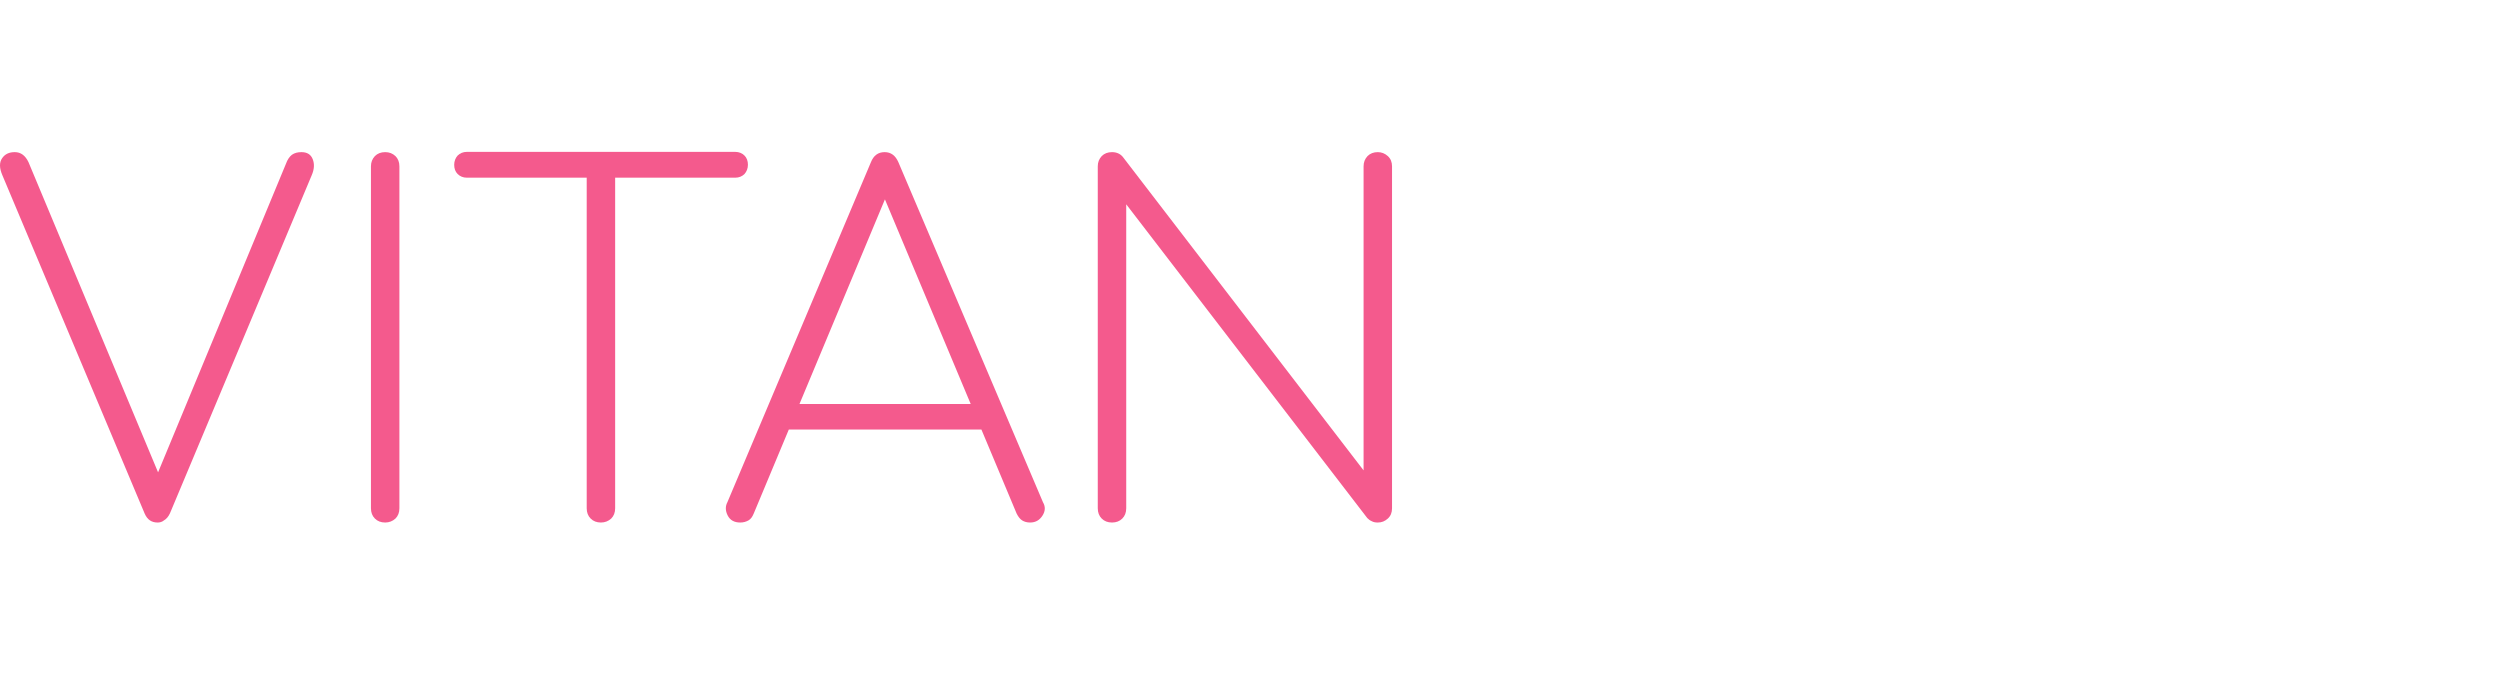 <svg width="949" height="256" xmlns="http://www.w3.org/2000/svg" version="1.1" xml:space="preserve">
 <g>
  <title>Layer 1</title>
  <g id="svg_10" fill="#F45A8D">
   <path d="m59.813,198.35c-2.3,0 -3.9,-1.1 -4.9,-3.4l-54,-128.4c-1.2,-2.8 -1.2,-4.9 -0.1,-6.5c1.1,-1.6 2.7,-2.3 4.8,-2.3c2.3,0 4,1.3 5.2,3.8l51.8,124l-5.2,0l51.1,-123.3c0.6,-1.7 1.4,-2.8 2.3,-3.5c1,-0.7 2.2,-1 3.6,-1c2.2,0 3.6,0.9 4.3,2.7c0.7,1.8 0.6,3.8 -0.4,6.1l-53.8,128.3c-0.6,1.3 -1.4,2.2 -2.3,2.7c-0.7,0.6 -1.6,0.8 -2.4,0.8z" id="svg_11"/>
   <path d="m146.213,198.35c-1.6,0 -2.9,-0.5 -3.9,-1.5c-1,-1 -1.5,-2.3 -1.5,-3.9l0,-129.8c0,-1.6 0.5,-2.8 1.5,-3.9c1,-1 2.3,-1.5 3.9,-1.5c1.6,0 2.8,0.5 3.9,1.5c1,1 1.5,2.3 1.5,3.9l0,129.8c0,1.6 -0.5,2.9 -1.5,3.9c-1.1,1 -2.4,1.5 -3.9,1.5z" id="svg_12"/>
   <path d="m177.213,67.45c-1.4,0 -2.6,-0.5 -3.5,-1.4c-0.9,-0.9 -1.3,-2.1 -1.3,-3.5c0,-1.4 0.5,-2.6 1.3,-3.5c0.9,-0.9 2.1,-1.4 3.5,-1.4l101.9,0c1.4,0 2.6,0.5 3.5,1.4c0.9,0.9 1.3,2.1 1.3,3.5c0,1.4 -0.5,2.6 -1.3,3.5c-0.9,0.9 -2.1,1.4 -3.5,1.4l-101.9,0zm50.9,130.9c-1.6,0 -2.9,-0.5 -3.9,-1.5c-1,-1 -1.5,-2.3 -1.5,-3.9l0,-135.2l10.8,0l0,135.2c0,1.6 -0.5,2.9 -1.5,3.9c-1.1,1 -2.4,1.5 -3.9,1.5z" id="svg_13"/>
   <path d="m281.013,198.35c-2.3,0 -3.9,-0.9 -4.8,-2.7c-0.9,-1.8 -0.9,-3.5 -0.1,-5l54.5,-129.1c1,-2.5 2.7,-3.8 5.2,-3.8c2.4,0 4.1,1.3 5.2,3.8l54.9,129.1c1,1.7 0.9,3.4 -0.2,5.1c-1.1,1.7 -2.6,2.6 -4.7,2.6c-1.2,0 -2.2,-0.3 -3,-0.8c-0.8,-0.5 -1.5,-1.4 -2.1,-2.6l-52.9,-126.2l5.8,0l-52.7,126.2c-0.5,1.2 -1.1,2.1 -2,2.6c-0.9,0.5 -1.9,0.8 -3.1,0.8zm13.3,-35.3l4.3,-9.7l74.9,0l4.1,9.7l-83.3,0z" id="svg_14"/>
   <path d="m422.113,198.35c-1.6,0 -2.9,-0.5 -3.9,-1.5c-1,-1 -1.5,-2.3 -1.5,-3.9l0,-129.8c0,-1.6 0.5,-2.8 1.5,-3.9c1,-1 2.3,-1.5 3.9,-1.5c1.7,0 3.1,0.6 4.1,1.8l91.4,119l0,-115.4c0,-1.6 0.5,-2.8 1.5,-3.9c1,-1 2.3,-1.5 3.9,-1.5c1.4,0 2.7,0.5 3.8,1.5c1.1,1 1.6,2.3 1.6,3.9l0,129.8c0,1.6 -0.5,2.9 -1.6,3.9c-1.1,1 -2.3,1.5 -3.8,1.5c-0.8,0 -1.6,-0.1 -2.3,-0.5c-0.7,-0.3 -1.2,-0.7 -1.7,-1.2l-91.5,-119.1l0,115.4c0,1.6 -0.5,2.9 -1.5,3.9c-1,1 -2.3,1.5 -3.9,1.5z" id="svg_15"/>
  </g>
 </g>
</svg>